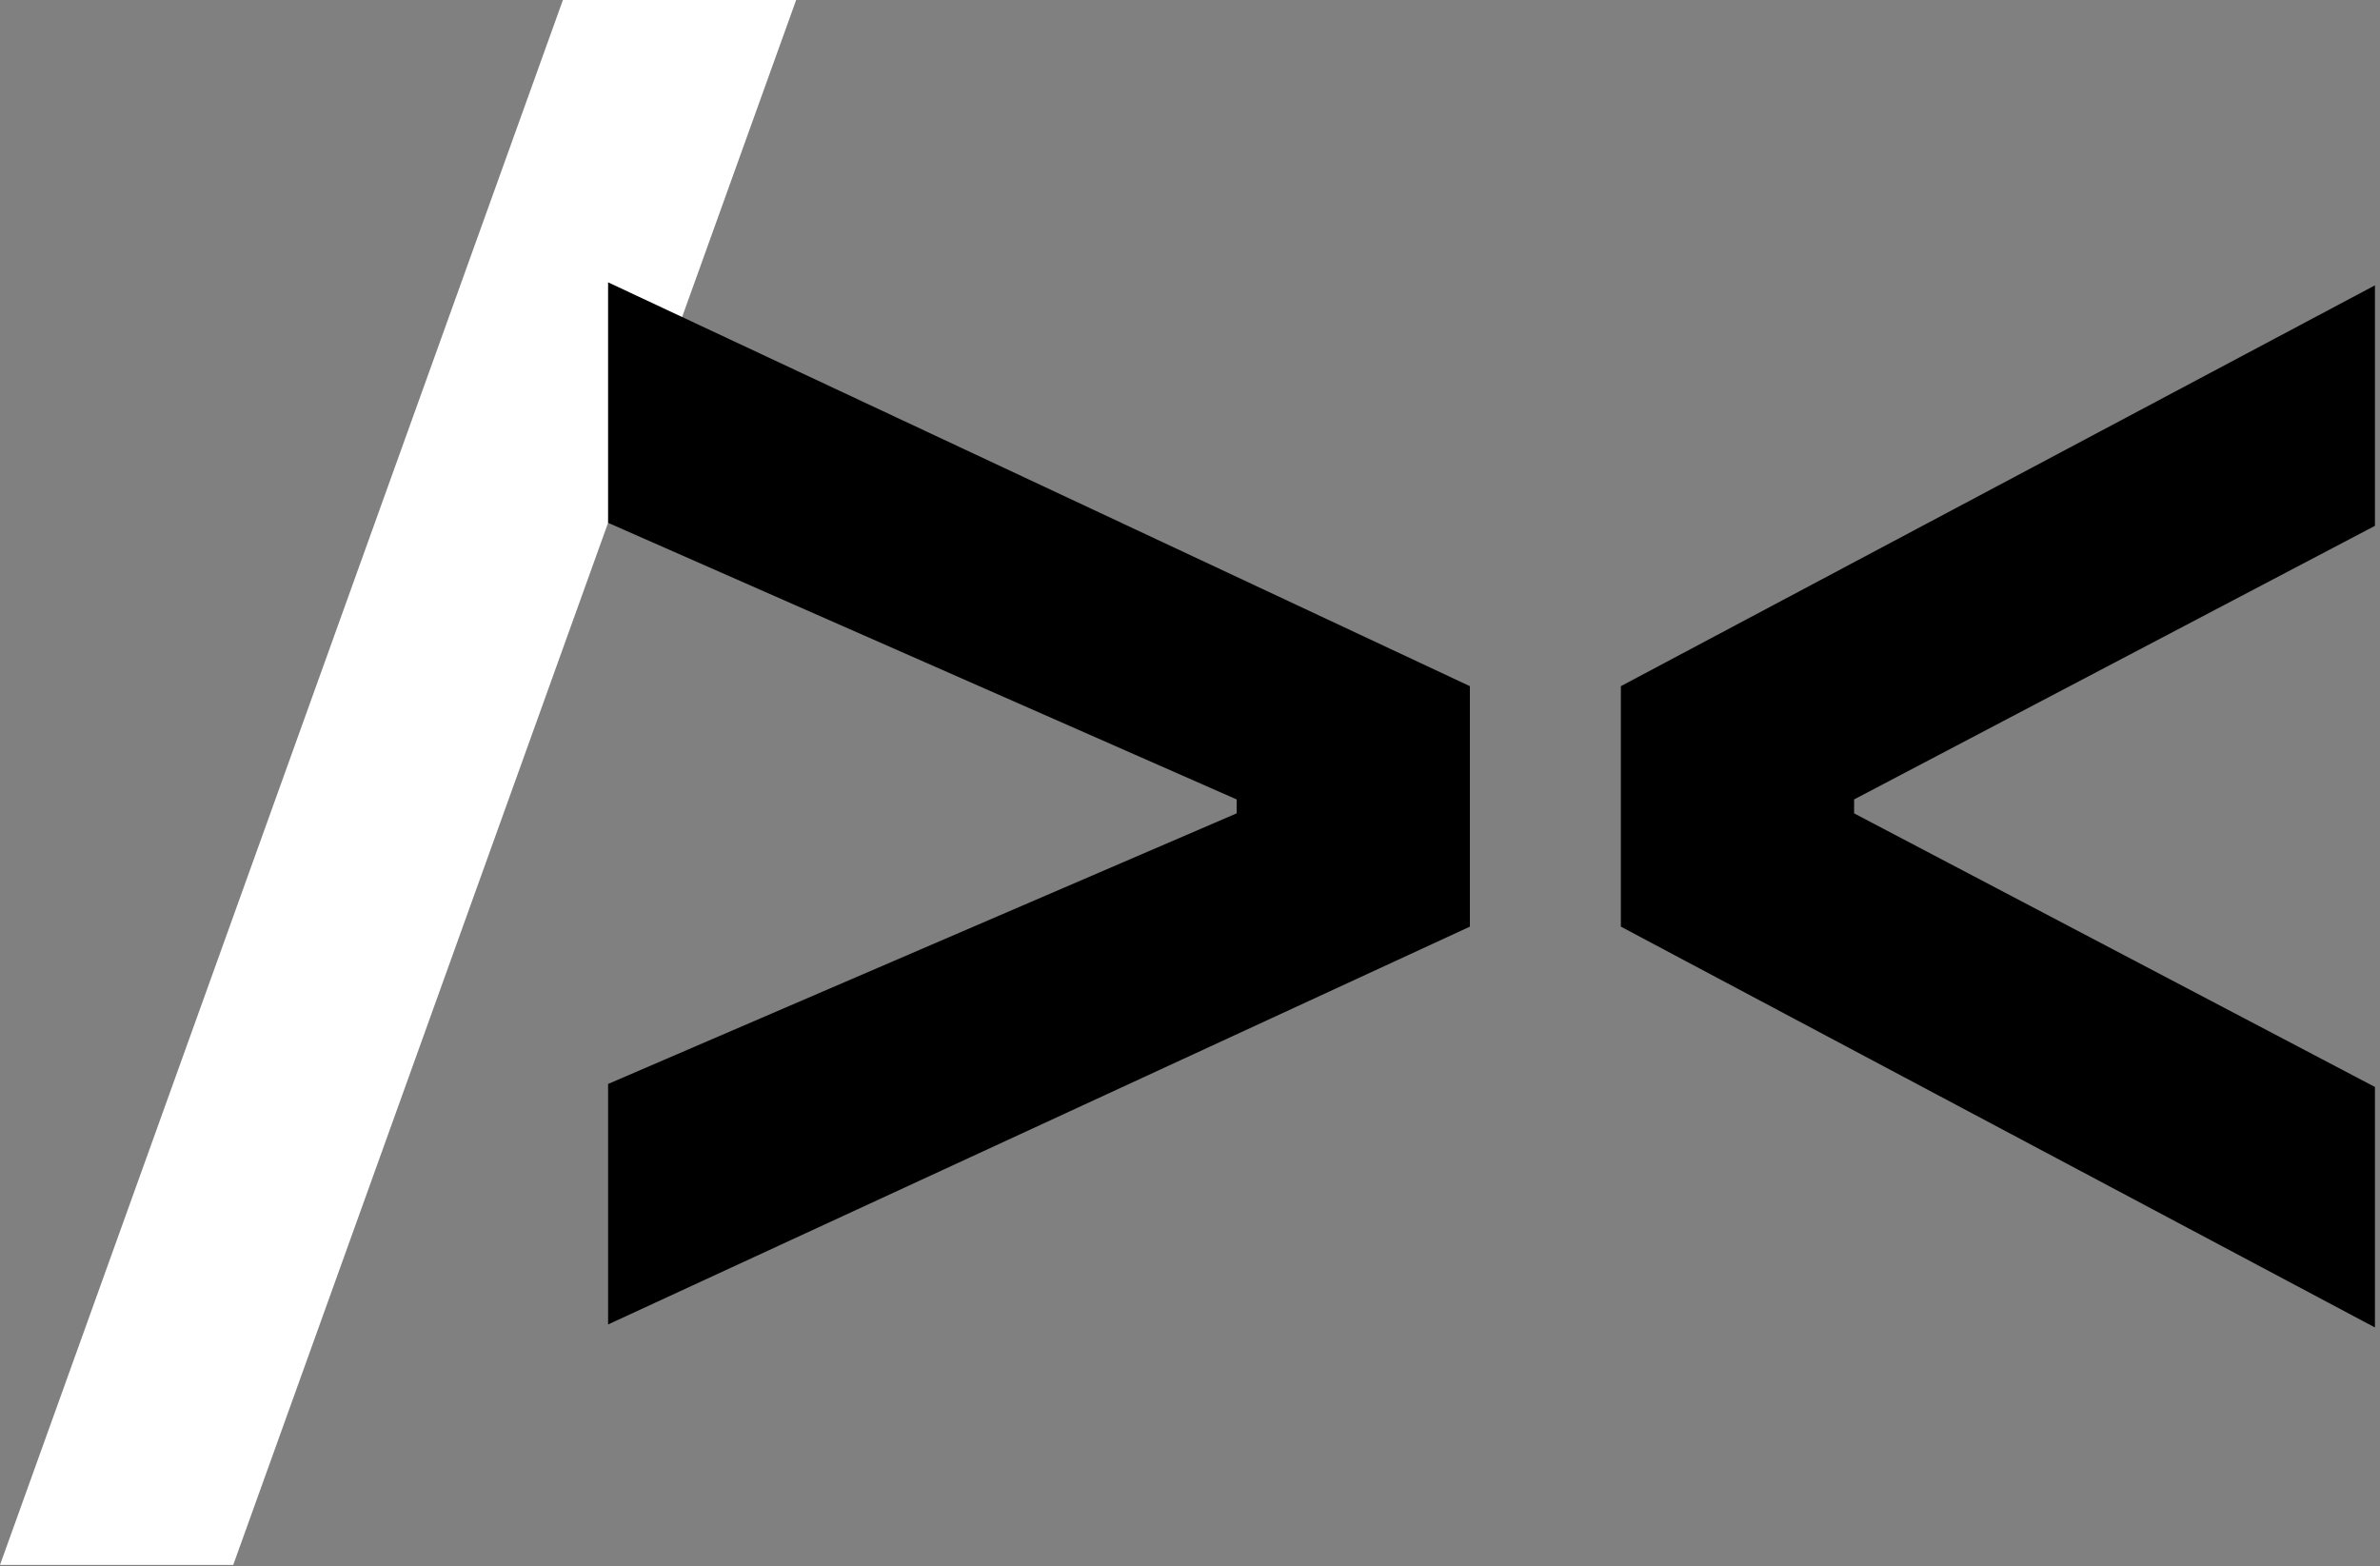 <svg width="348" height="229" viewBox="0 0 348 229" fill="none" xmlns="http://www.w3.org/2000/svg">
<rect x="0" y="0" width="348" height="229" fill="#808080" stroke="none"/>
<path d="M237.001 135.495V100.331L347.26 41.724V76.888L271.105 116.894V118.932L347.26 158.938V194.103L237.001 135.495Z" fill="black"/>
<path d="M0 228.824L82.309 0H116.412L34.103 228.824H0Z" fill="white"/>
<path d="M88.914 158.498L180.82 118.932V116.894L88.914 76.448V41.283L214.923 100.331V135.495L88.914 193.663V158.498Z" fill="black"/>
</svg>
